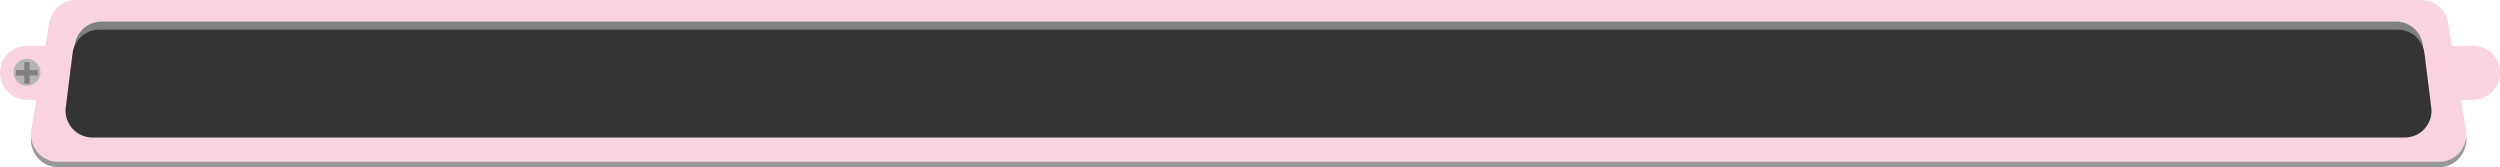 <?xml version="1.0" encoding="utf-8"?>
<!-- Generator: Adobe Illustrator 18.0.0, SVG Export Plug-In . SVG Version: 6.00 Build 0)  -->
<!DOCTYPE svg PUBLIC "-//W3C//DTD SVG 1.1//EN" "http://www.w3.org/Graphics/SVG/1.1/DTD/svg11.dtd">
<svg version="1.1" id="Layer_1" xmlns="http://www.w3.org/2000/svg" xmlns:xlink="http://www.w3.org/1999/xlink" x="0px" y="0px"
	 viewBox="0 0 927 62" enable-background="new 0 0 927 62" xml:space="preserve">
<g id="Mouth_Plate__x5B_Bottom_x5D_">
	<path fill="#9A9999" d="M904.5,62h-883c-6.2,0-10.9-5.7-9.9-11.8l6.6-39.6c0.8-4.8,5-8.6,9.9-8.6h869.8c4.9,0,9,3.7,9.9,8.5
		l6.6,39.6C915.4,56.2,910.7,62,904.5,62z"/>
	<path id="Screw_Plate__x5B_Bottom_x5D_" fill="#F9D3DE" d="M917.1,17h-7.9l-1.4-8.5c-0.8-4.8-5-8.5-9.9-8.5H28.1
		c-4.9,0-9,3.8-9.9,8.6L16.9,17h-7C4.4,17,0,21.4,0,26.9v0.2C0,32.6,4.4,37,9.9,37h3.6l-1.9,11.2c-1,6.1,3.7,11.8,9.9,11.8h883
		c6.2,0,10.9-5.8,9.9-11.9L912.5,37h4.6c5.5,0,9.9-4.4,9.9-9.9v-0.2C927,21.4,922.6,17,917.1,17z"/>
	<path fill="#808081" d="M890.9,48L35.1,48c-6,0-10.7-5.3-9.9-11.2l2.5-20c0.6-5,4.9-8.8,9.9-8.8l850.9,0c5,0,9.3,3.8,9.9,8.8
		l2.5,20C901.6,42.8,896.9,48,890.9,48z"/>
	<path fill="#343434" d="M891.7,51H34.3c-6,0-10.7-5.3-9.9-11.2l2.5-20c0.6-5,4.9-8.8,9.9-8.8h852.3c5,0,9.3,3.8,9.9,8.8l2.5,20
		C902.3,45.7,897.7,51,891.7,51z"/>
</g>
<g id="Screw__x5B_Bottom_Left_x5D_">
	<circle fill="#B4B4B4" cx="10" cy="26.8" r="5"/>
	<polygon fill="#808081" points="14,28 11,28 11,31 9,31 9,28 6,28 6,26 9,26 9,23 11,23 11,26 14,26 	"/>
</g>
</svg>
